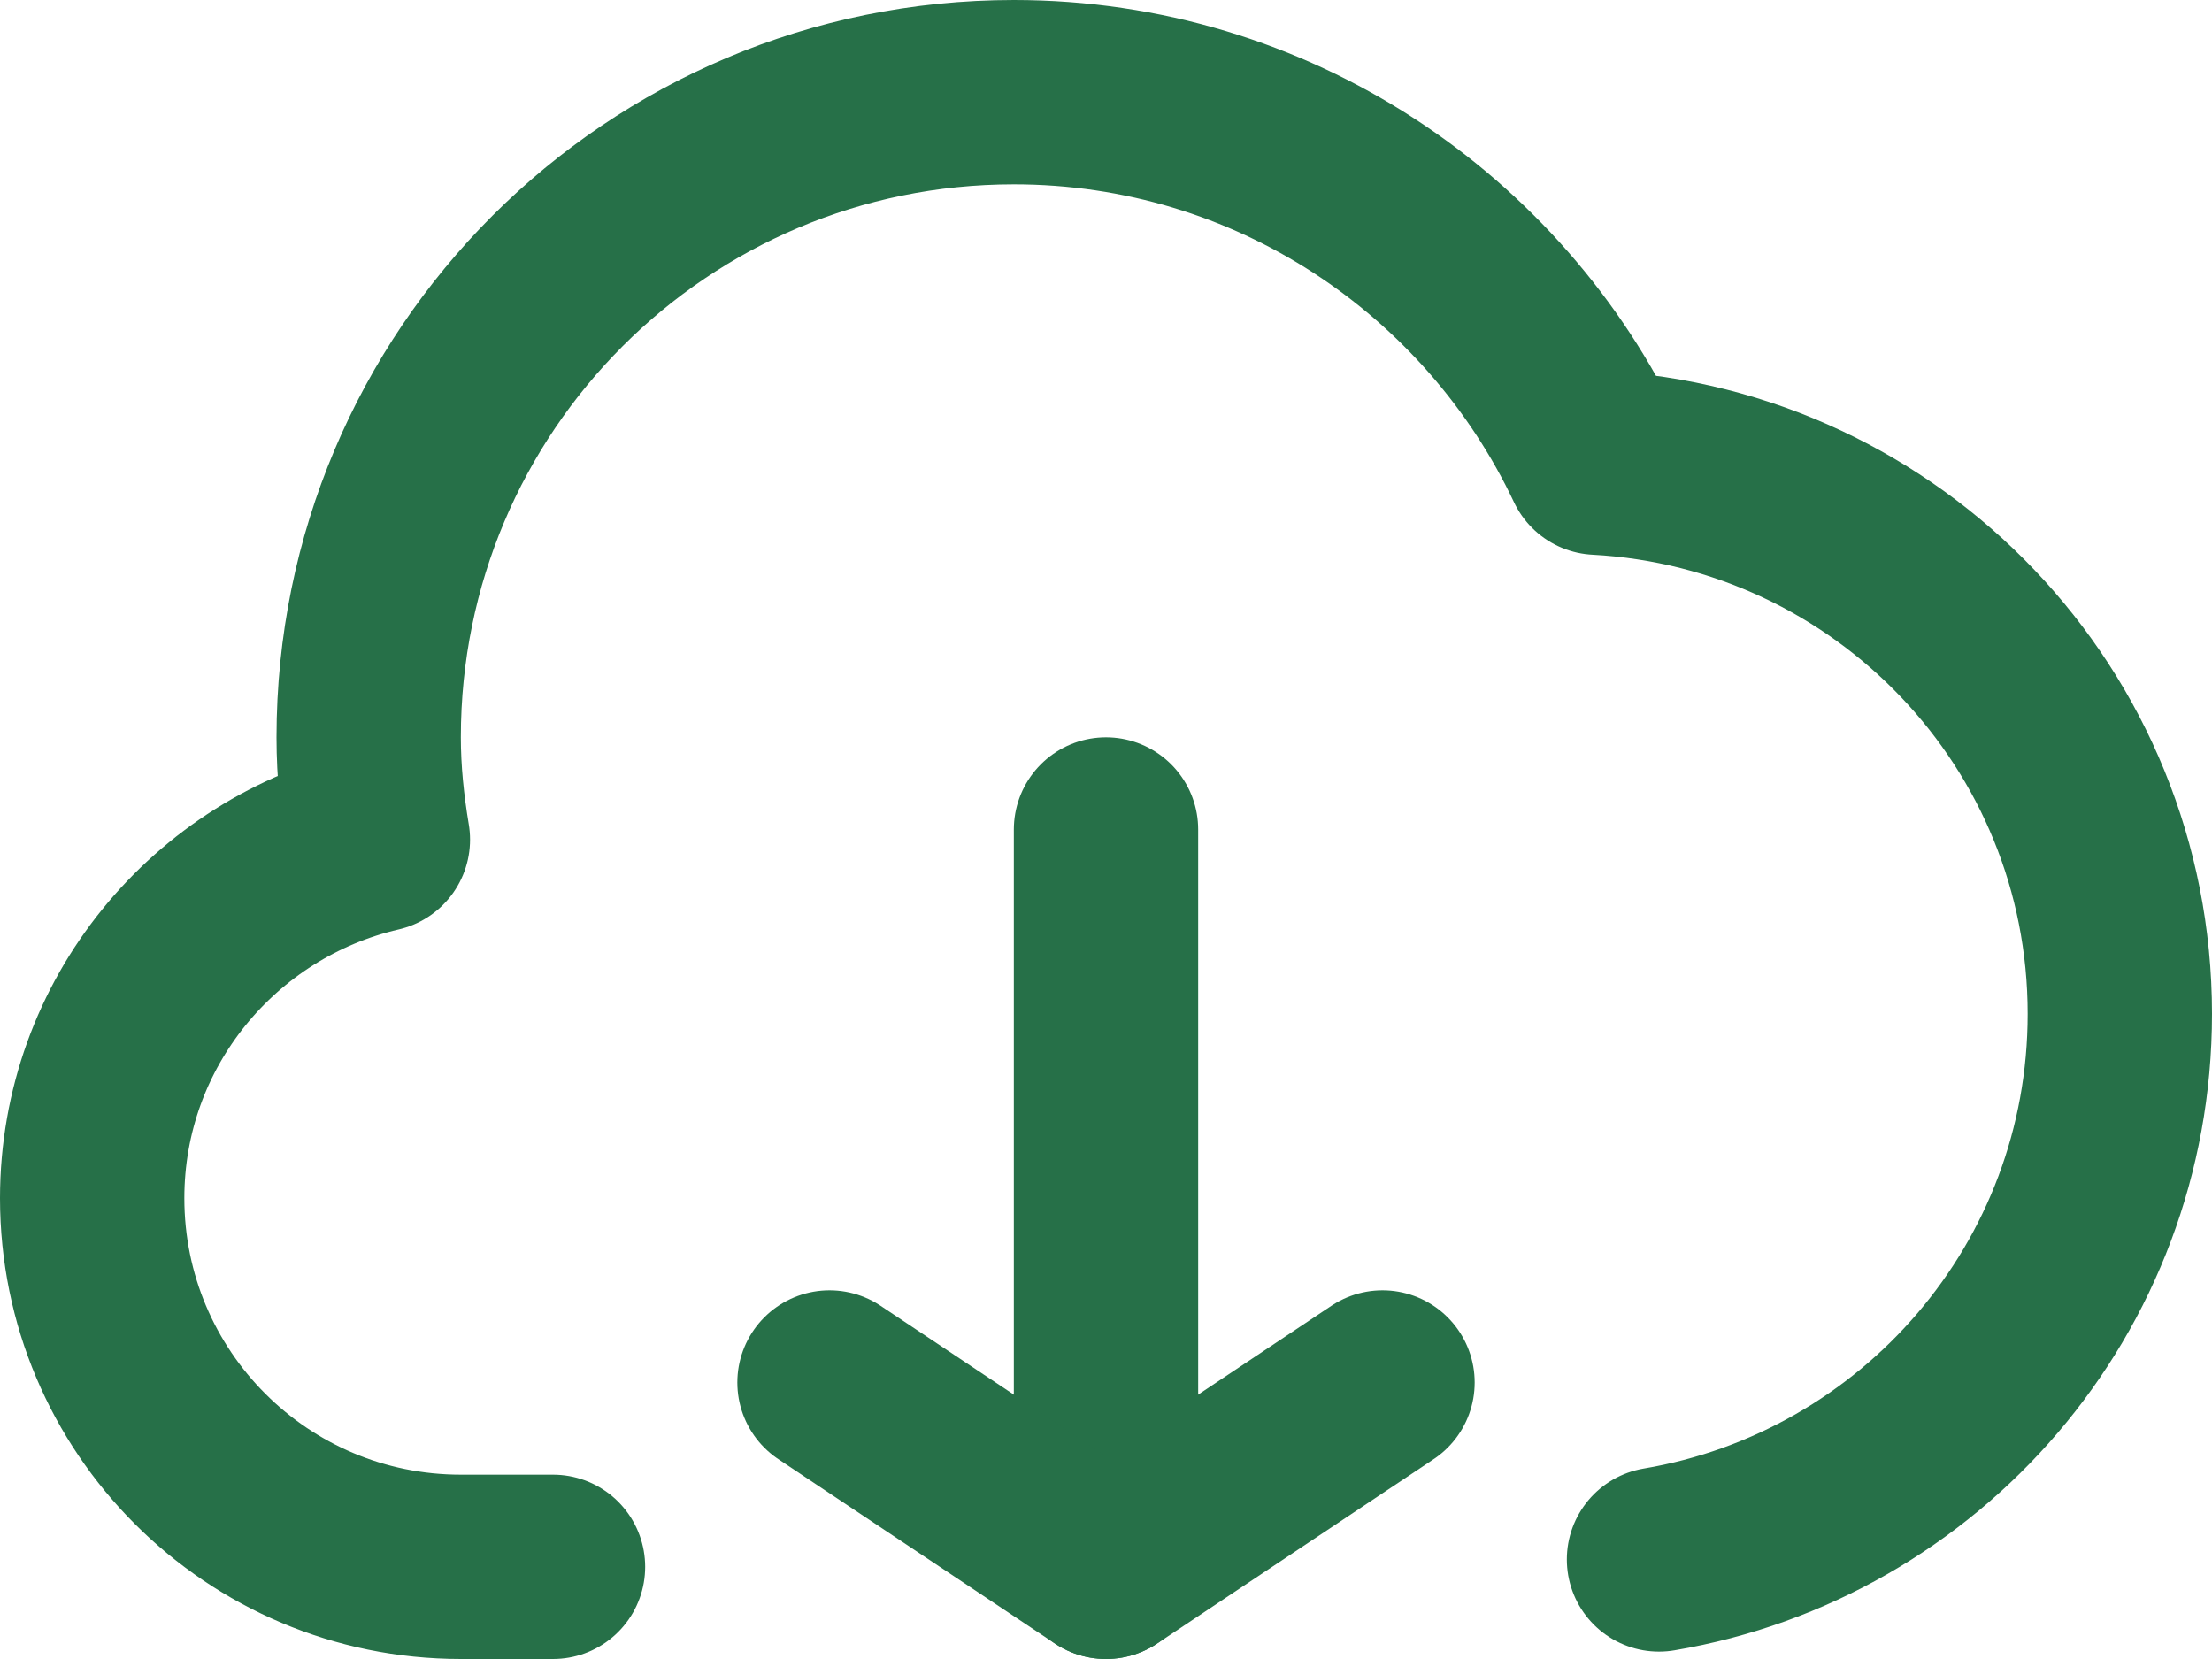 <svg width="24" height="18" viewBox="0 0 24 18" fill="none" xmlns="http://www.w3.org/2000/svg">
	<path d="M12 9V17" stroke="#267048" stroke-width="2" stroke-linecap="round" stroke-linejoin="round" />
	<path d="M9 15L12 17L15 15" stroke="#267048" stroke-width="2" stroke-linecap="round" stroke-linejoin="round" />
	<path d="M18 16.92C20.84 16.44 23 13.98 23 11C23 7.8 20.49 5.19 17.33 5.02C16.21 2.65 13.8 1 11 1C7.13 1 4 4.13 4 8C4 8.38 4.04 8.75 4.1 9.11C2.33 9.52 1 11.1 1 13C1 15.21 2.79 17 5 17H6" stroke="#267048" stroke-width="2" stroke-linecap="round" stroke-linejoin="round" />
</svg>

